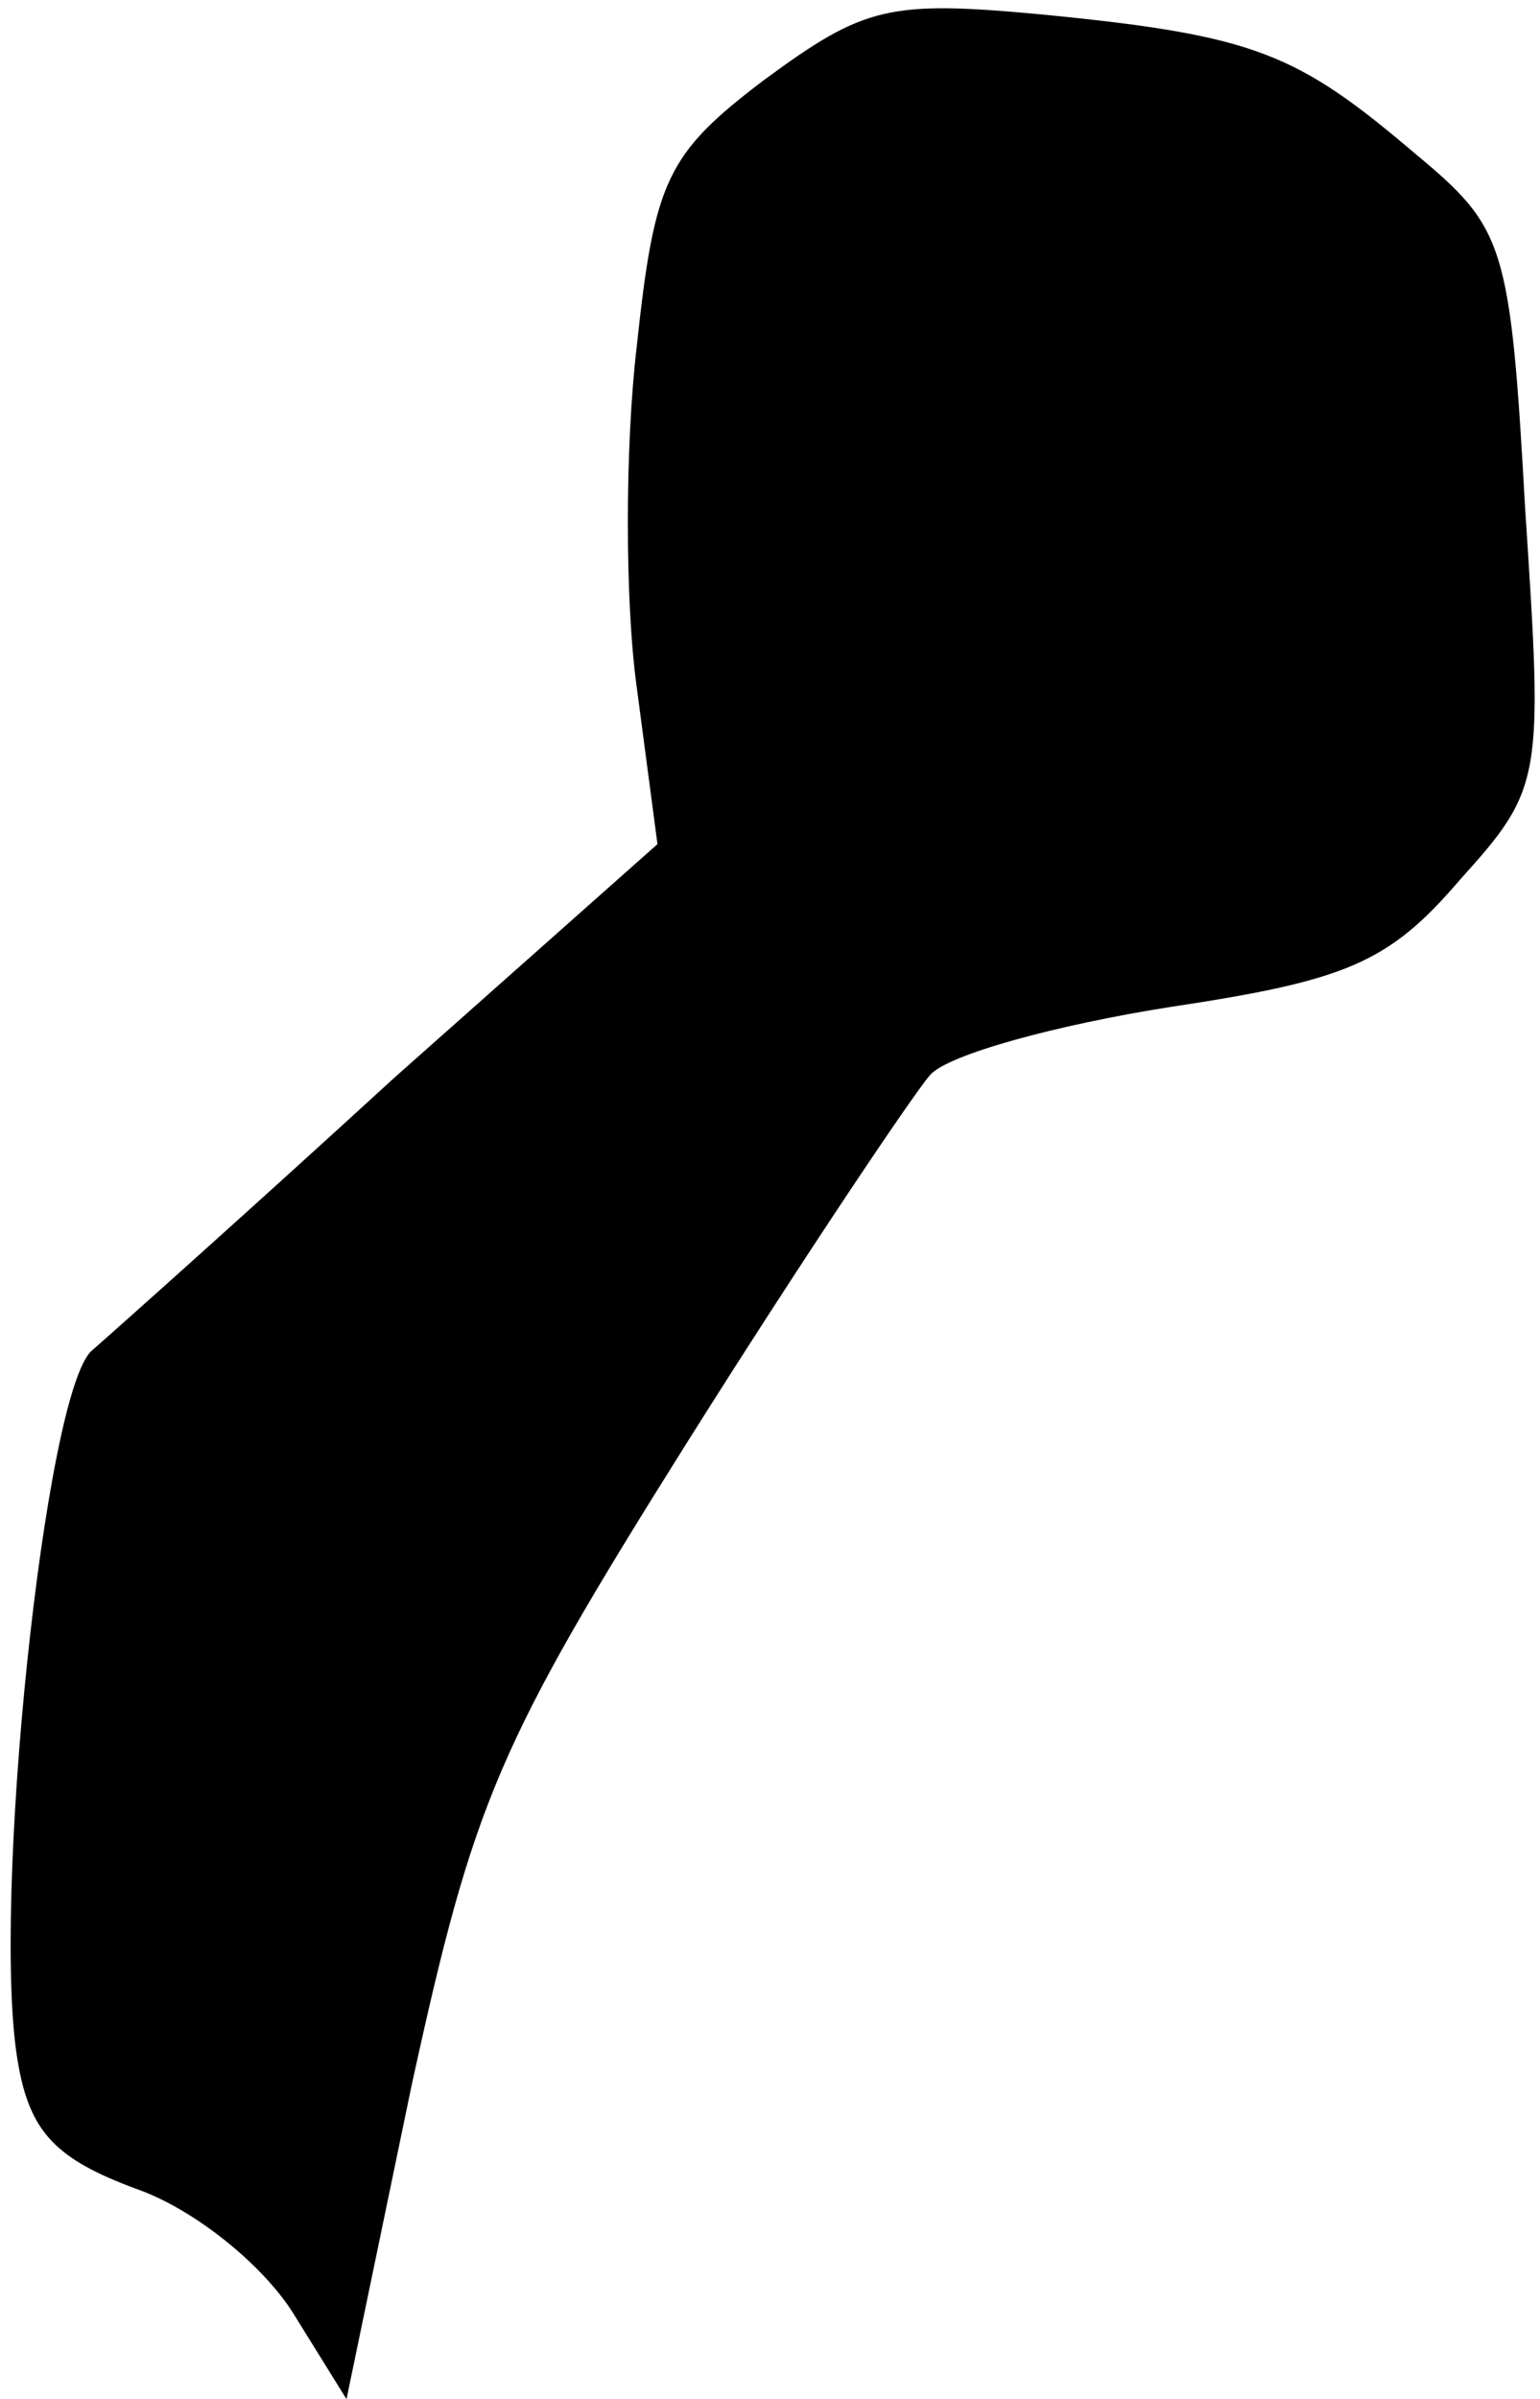 <?xml version="1.0" standalone="no"?>
<!DOCTYPE svg PUBLIC "-//W3C//DTD SVG 20010904//EN"
 "http://www.w3.org/TR/2001/REC-SVG-20010904/DTD/svg10.dtd">
<svg version="1.0" xmlns="http://www.w3.org/2000/svg"
 width="52pt" height="81pt" viewBox="0 0 52 81"
 preserveAspectRatio="xMidYMid meet">
<g transform="translate(0,81) scale(0.1,-0.1)"
fill="#000000" stroke="none">
<path fill="#000000" stroke="none" d="M258 783 c-33 -25 -37 -34 -43 -90 -4
-34 -4 -86 0 -115 l7 -53 -89 -79 c-48 -44 -94 -85 -102 -92 -16 -14 -34 -188
-25 -240 4 -24 13 -33 40 -43 20 -7 43 -26 53 -42 l18 -29 22 106 c21 96 29
115 93 217 39 62 76 117 82 124 6 7 43 17 81 23 60 9 74 15 98 43 28 31 28 34
22 125 -5 90 -7 95 -37 120 -40 34 -54 40 -125 47 -53 5 -61 3 -95 -22z"/>
</g>
</svg>
